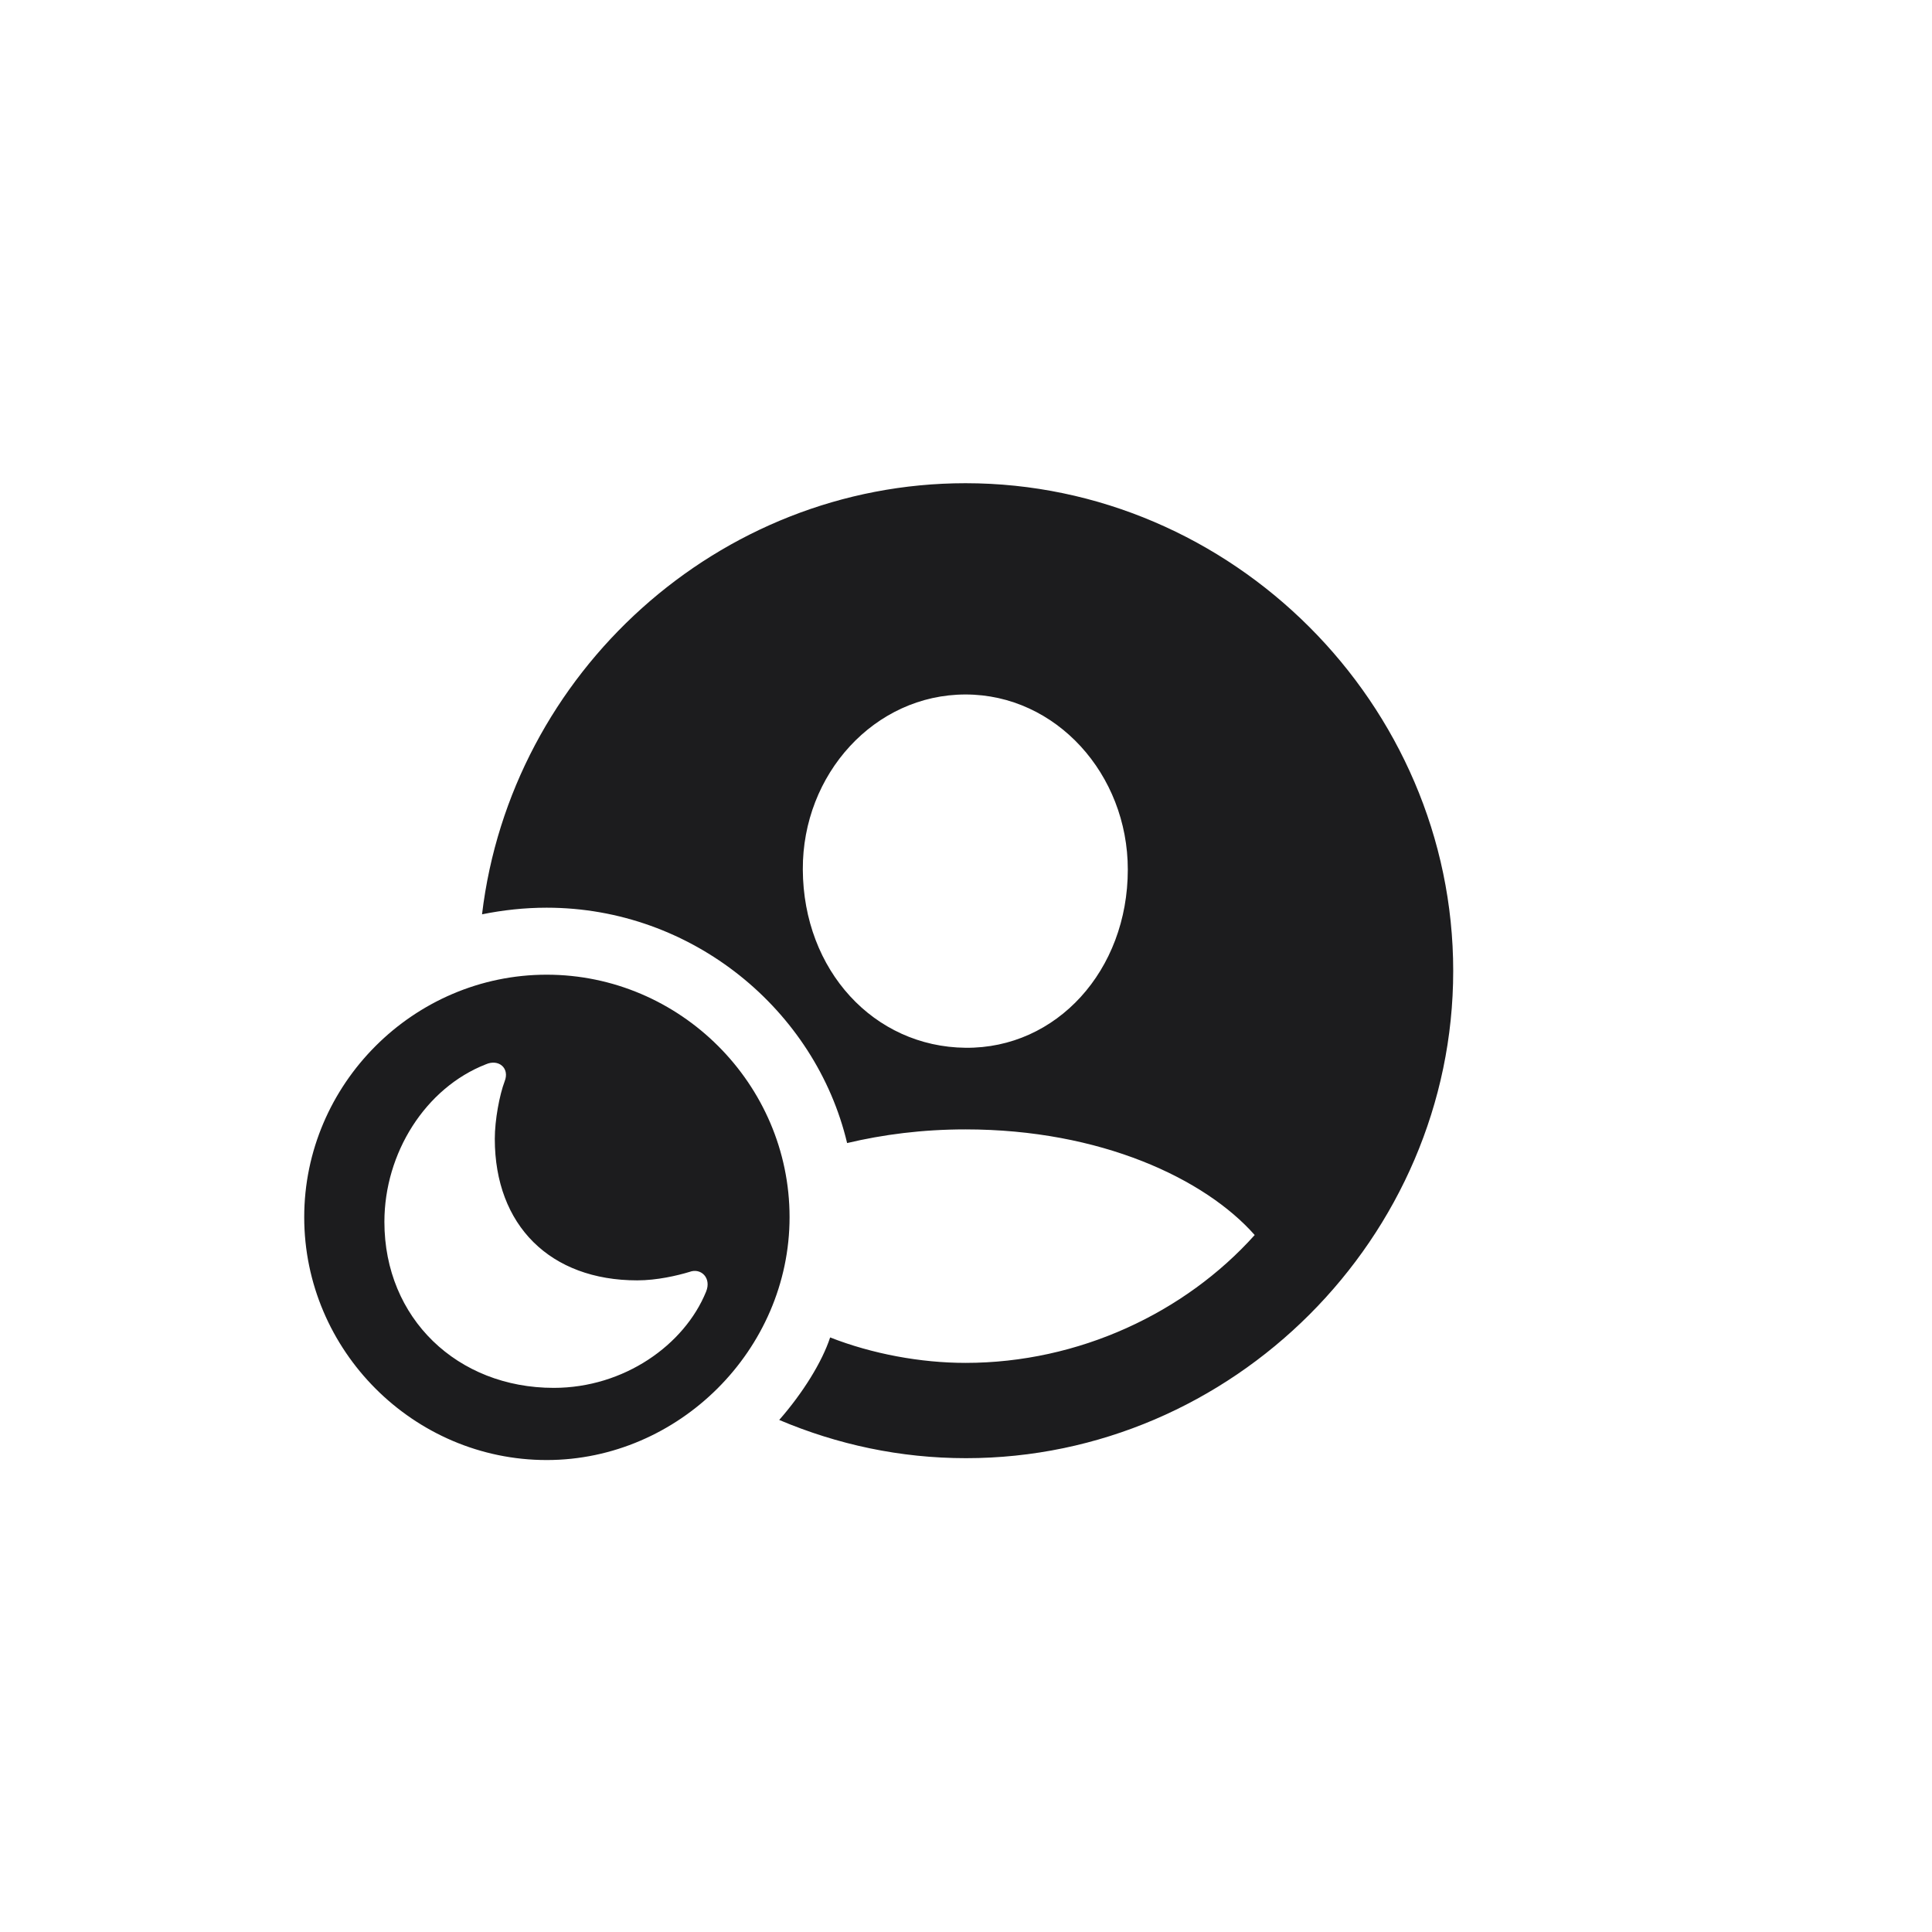 <svg width="28" height="28" viewBox="0 0 28 28" fill="none" xmlns="http://www.w3.org/2000/svg">
<path d="M14 21.133C17.862 21.133 21.061 17.934 21.061 14.071C21.061 10.202 17.855 7.003 13.993 7.003C10.411 7.003 7.403 9.751 6.986 13.251C7.287 13.19 7.602 13.155 7.923 13.155C10.035 13.155 11.819 14.639 12.277 16.566C12.797 16.443 13.364 16.368 13.993 16.368C15.955 16.368 17.466 17.086 18.184 17.899C17.172 19.027 15.634 19.752 13.993 19.752C13.344 19.752 12.64 19.622 12.031 19.383C11.915 19.738 11.635 20.189 11.293 20.579C12.134 20.935 13.043 21.133 14 21.133ZM13.993 15.185C12.667 15.172 11.642 14.065 11.635 12.602C11.628 11.221 12.674 10.065 13.993 10.065C15.306 10.065 16.345 11.221 16.345 12.602C16.345 14.065 15.312 15.199 13.993 15.185ZM7.923 21.16C9.837 21.16 11.443 19.561 11.443 17.64C11.443 15.712 9.857 14.126 7.923 14.126C5.995 14.126 4.409 15.712 4.409 17.64C4.409 19.574 5.995 21.16 7.923 21.16ZM8.025 20.114C6.631 20.114 5.571 19.109 5.571 17.708C5.571 16.71 6.166 15.767 7.041 15.425C7.226 15.343 7.39 15.479 7.314 15.671C7.239 15.869 7.171 16.231 7.171 16.505C7.171 17.763 7.978 18.556 9.235 18.556C9.522 18.556 9.816 18.487 9.994 18.433C10.158 18.371 10.315 18.521 10.233 18.72C9.919 19.492 9.044 20.114 8.025 20.114Z" fill="#1C1C1E"/>
</svg>
